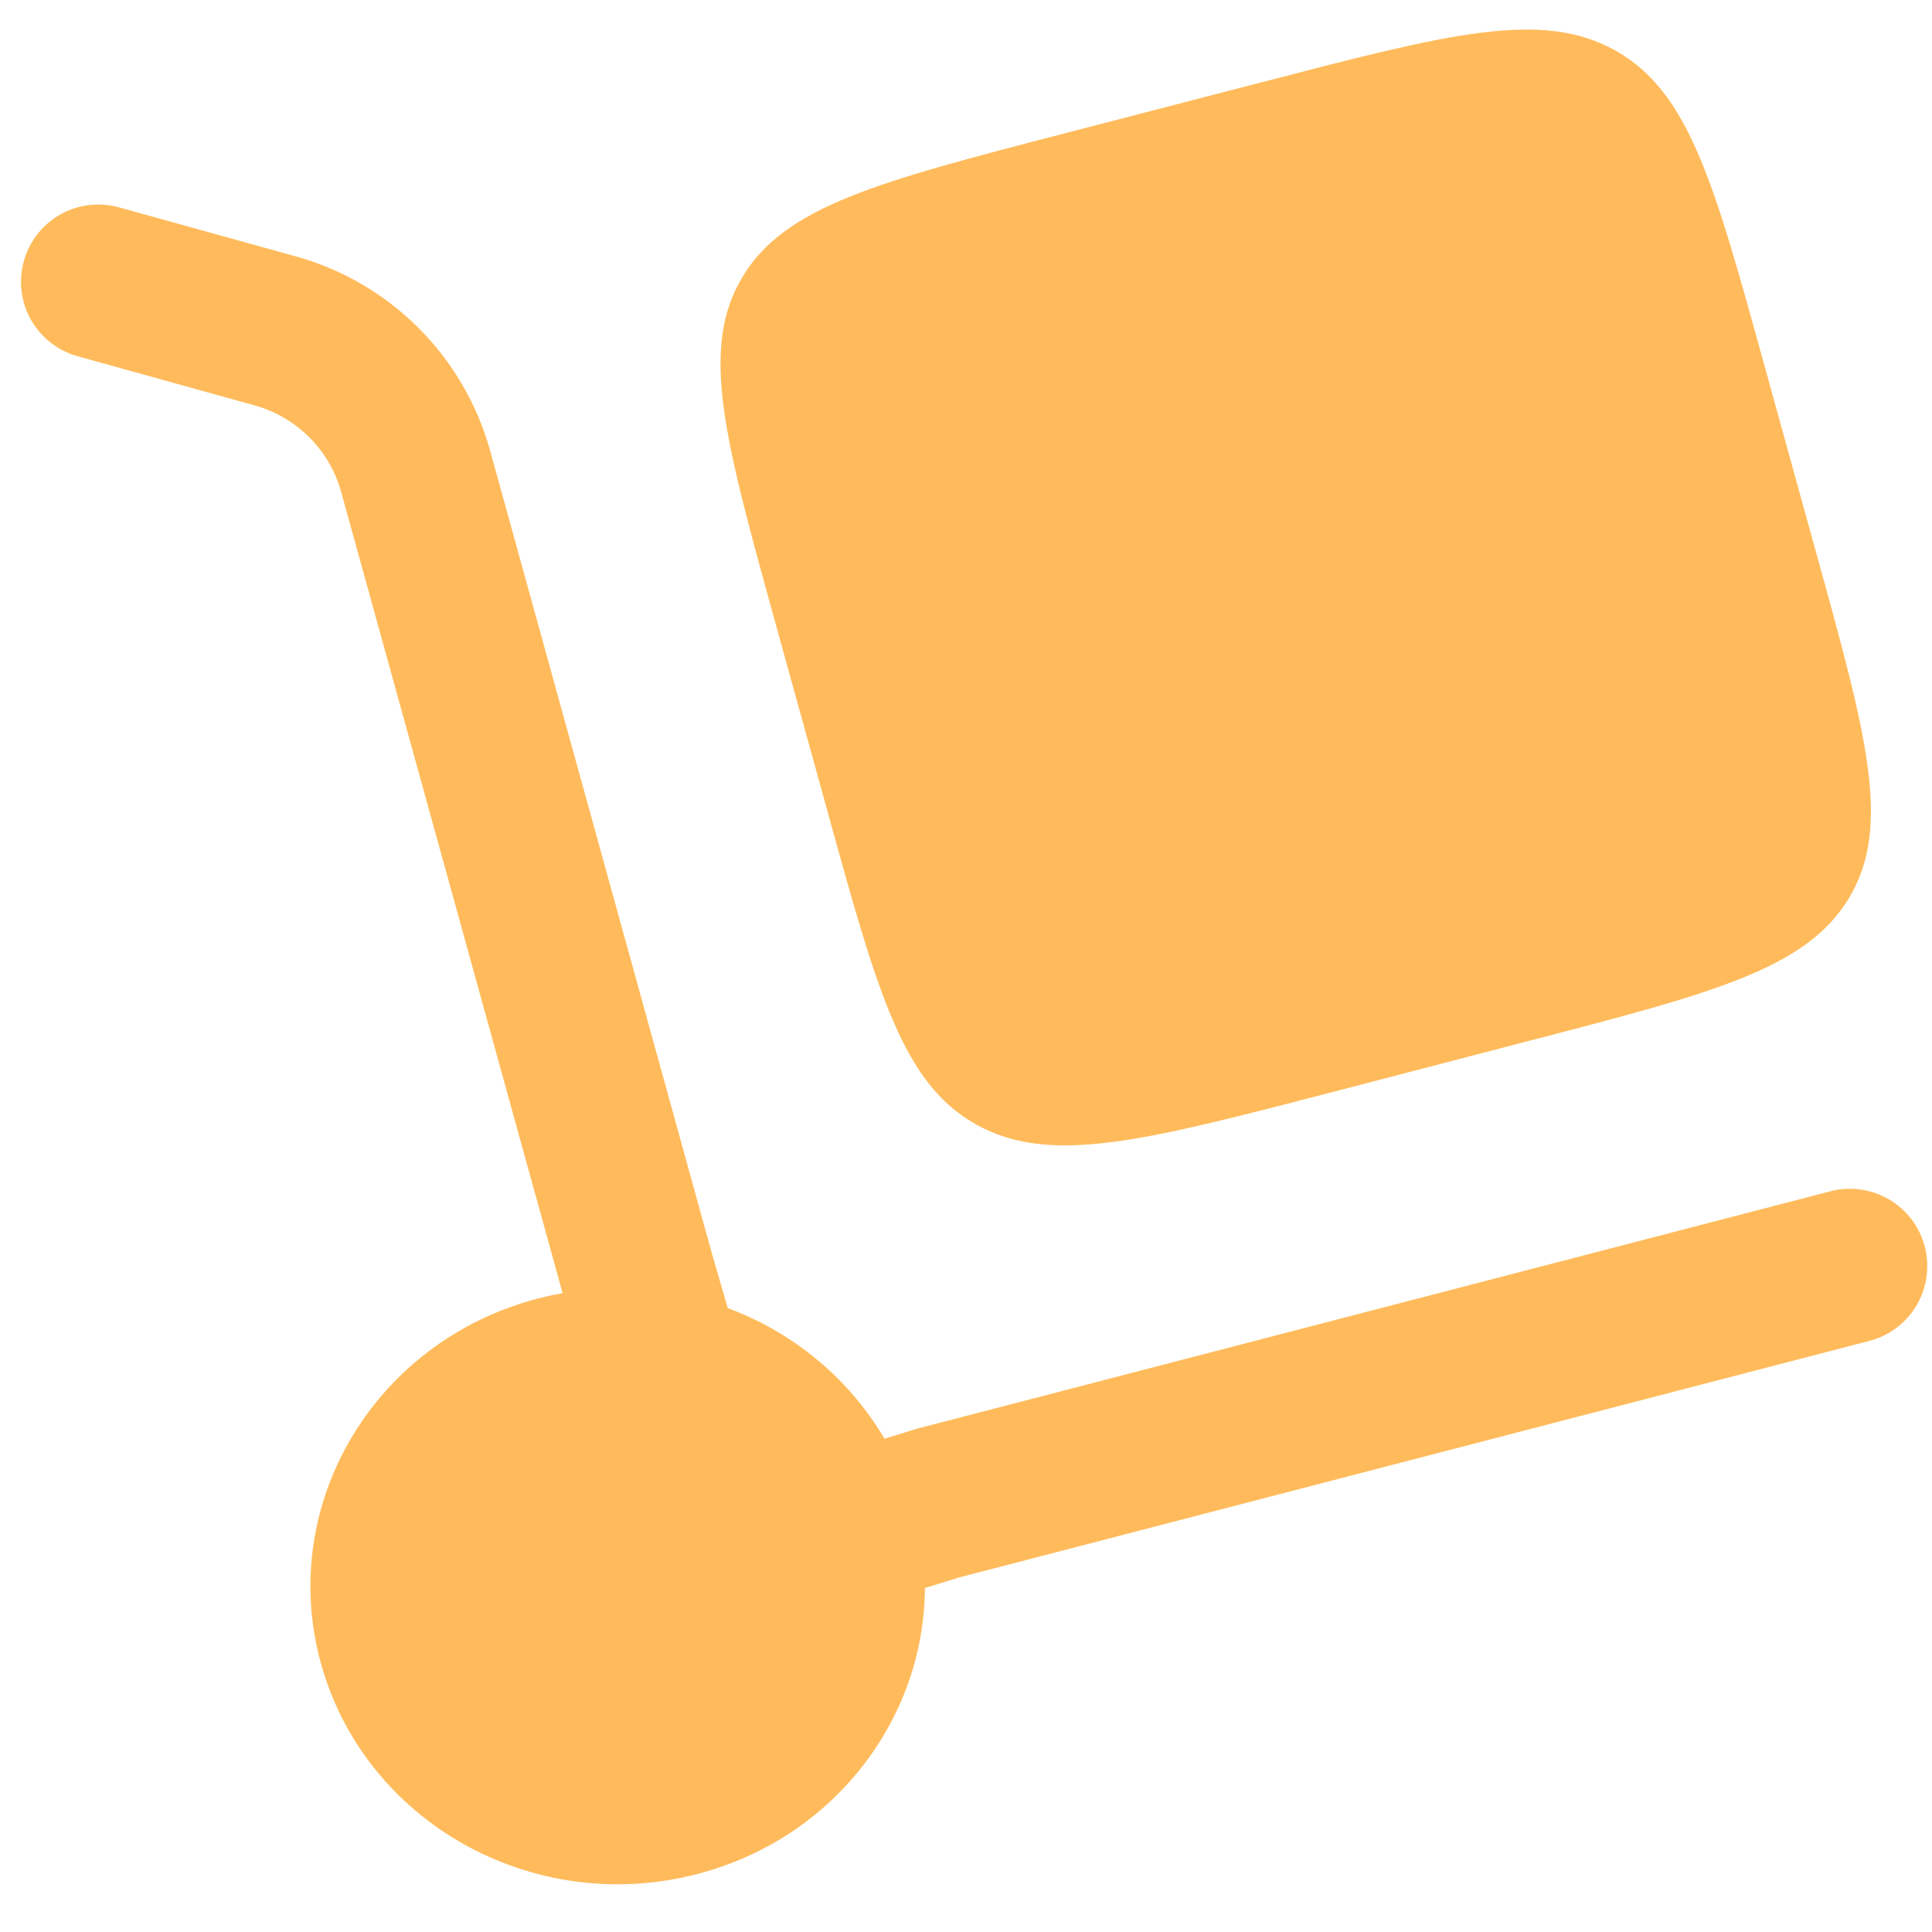 <svg width="25" height="25" viewBox="0 0 25 25" fill="none" xmlns="http://www.w3.org/2000/svg">
<path fill-rule="evenodd" clip-rule="evenodd" d="M10.71 10.507L10.023 8.023C9.377 5.683 9.054 4.513 9.603 3.591C10.151 2.669 11.358 2.354 13.771 1.727L16.331 1.063L16.337 1.062C18.747 0.435 19.952 0.121 20.903 0.654C21.853 1.186 22.177 2.357 22.823 4.698L23.509 7.181C24.157 9.521 24.479 10.691 23.93 11.614C23.381 12.535 22.174 12.849 19.761 13.475L17.201 14.142L17.188 14.145C14.783 14.77 13.579 15.082 12.63 14.55C11.68 14.018 11.357 12.85 10.712 10.515L10.71 10.507ZM0.484 3.031C0.403 3.134 0.343 3.253 0.308 3.379C0.273 3.506 0.263 3.638 0.279 3.768C0.295 3.899 0.337 4.025 0.401 4.139C0.466 4.253 0.553 4.354 0.656 4.434C0.76 4.515 0.878 4.575 1.005 4.61L3.277 5.241C3.545 5.312 3.791 5.452 3.989 5.646C4.188 5.84 4.333 6.082 4.41 6.349L7.28 16.733C7.175 16.752 7.07 16.775 6.964 16.802C4.844 17.353 3.585 19.469 4.153 21.525C4.721 23.581 6.901 24.802 9.021 24.25C10.79 23.791 11.96 22.242 11.968 20.549L12.408 20.413L24.19 17.351C24.318 17.318 24.437 17.26 24.542 17.181C24.646 17.102 24.735 17.003 24.801 16.89C24.868 16.776 24.911 16.651 24.929 16.521C24.947 16.391 24.939 16.258 24.907 16.131C24.873 16.004 24.816 15.885 24.736 15.78C24.657 15.675 24.558 15.587 24.445 15.521C24.331 15.454 24.206 15.411 24.076 15.393C23.946 15.374 23.814 15.382 23.686 15.415L11.86 18.489L11.446 18.617C10.984 17.837 10.267 17.241 9.417 16.927L9.206 16.198L6.338 5.817C6.169 5.217 5.847 4.671 5.404 4.232C4.961 3.793 4.412 3.476 3.81 3.313L1.54 2.683C1.413 2.648 1.281 2.638 1.15 2.654C1.02 2.67 0.894 2.711 0.779 2.776C0.665 2.841 0.564 2.927 0.484 3.031Z" fill="#FFBB5B"/>
</svg>
